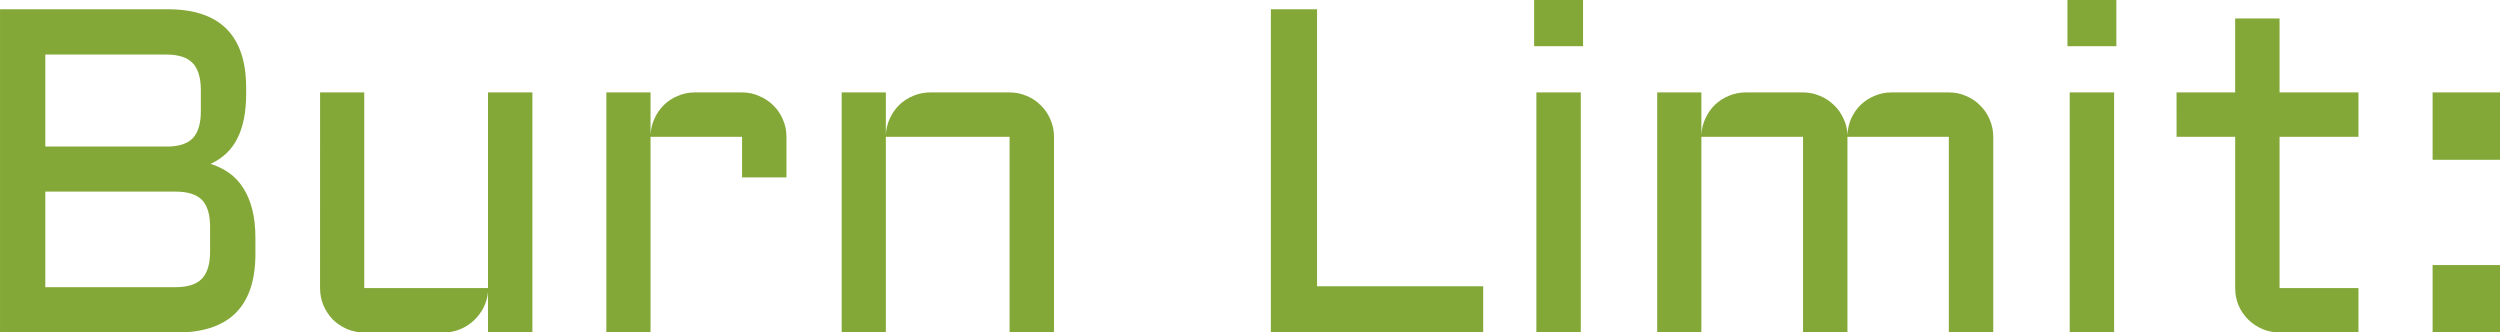 <svg version="1.1" xmlns="http://www.w3.org/2000/svg" xmlns:xlink="http://www.w3.org/1999/xlink" width="135.258" height="17.988" viewBox="0,0,135.258,17.988"><g transform="translate(-239.939,-166.79)"><g data-paper-data="{&quot;isPaintingLayer&quot;:true}" fill="#83a837" fill-rule="nonzero" stroke="none" stroke-width="1" stroke-linecap="butt" stroke-linejoin="miter" stroke-miterlimit="10" stroke-dasharray="" stroke-dashoffset="0" style="mix-blend-mode: normal"><path d="M251.33,175.656c0.366,0.114 0.699,0.276 1,0.488c0.301,0.211 0.557,0.484 0.768,0.817c0.211,0.325 0.374,0.711 0.488,1.159c0.114,0.447 0.171,0.959 0.171,1.537v0.878c0,2.829 -1.415,4.244 -4.244,4.244h-9.573v-17.488h9.073c2.829,0 4.244,1.419 4.244,4.256v0.317c0,0.984 -0.159,1.789 -0.476,2.415c-0.309,0.618 -0.793,1.077 -1.451,1.378zM242.39,177.156v5.171h7.049c0.659,0 1.134,-0.154 1.427,-0.463c0.293,-0.309 0.439,-0.793 0.439,-1.451v-1.354c0,-0.667 -0.146,-1.15 -0.439,-1.451c-0.293,-0.301 -0.768,-0.451 -1.427,-0.451zM242.39,169.741v4.976h6.72c0.602,-0.024 1.033,-0.187 1.293,-0.488c0.268,-0.309 0.402,-0.78 0.402,-1.415v-1.146c0,-0.667 -0.146,-1.155 -0.439,-1.463c-0.293,-0.309 -0.768,-0.463 -1.427,-0.463zM257.256,171.79h2.39v10.586h6.695v-10.586h2.402v12.988h-2.402v-2.195c-0.024,0.301 -0.106,0.585 -0.244,0.854c-0.138,0.268 -0.317,0.504 -0.537,0.707c-0.211,0.195 -0.455,0.35 -0.732,0.463c-0.276,0.114 -0.569,0.171 -0.878,0.171h-4.305c-0.325,0 -0.634,-0.061 -0.927,-0.183c-0.293,-0.13 -0.549,-0.301 -0.768,-0.512c-0.211,-0.22 -0.382,-0.476 -0.512,-0.768c-0.122,-0.293 -0.183,-0.606 -0.183,-0.939zM275.135,174.192v10.586h-2.39v-12.988h2.39v2.293c0.016,-0.317 0.089,-0.614 0.22,-0.89c0.13,-0.285 0.301,-0.528 0.512,-0.732c0.22,-0.211 0.472,-0.374 0.756,-0.488c0.285,-0.122 0.589,-0.183 0.915,-0.183h2.549c0.333,0 0.642,0.065 0.927,0.195c0.293,0.122 0.549,0.293 0.768,0.512c0.22,0.211 0.39,0.463 0.512,0.756c0.13,0.293 0.195,0.606 0.195,0.939v2.195h-2.402v-2.195zM296.964,184.778h-2.403v-10.586h-6.695v10.586h-2.39v-12.988h2.39v2.293c0.016,-0.317 0.089,-0.614 0.22,-0.89c0.13,-0.285 0.301,-0.528 0.512,-0.732c0.219,-0.211 0.472,-0.374 0.756,-0.488c0.284,-0.122 0.589,-0.183 0.915,-0.183h4.293c0.333,0 0.646,0.065 0.939,0.195c0.293,0.122 0.545,0.293 0.756,0.512c0.219,0.211 0.39,0.463 0.512,0.756c0.13,0.293 0.195,0.606 0.195,0.939zM311.196,167.29v14.988h8.988v2.5h-11.488v-17.488zM325.465,171.79v12.988h-2.403v-12.988zM322.94,166.79h2.647v2.5h-2.647zM339.892,174.192v10.586h-2.403v-10.586h-5.5v10.586h-2.39v-12.988h2.39v2.293c0.016,-0.317 0.089,-0.614 0.22,-0.89c0.13,-0.285 0.301,-0.528 0.512,-0.732c0.22,-0.211 0.472,-0.374 0.756,-0.488c0.284,-0.122 0.589,-0.183 0.915,-0.183h3.097c0.317,0 0.618,0.061 0.902,0.183c0.285,0.114 0.537,0.276 0.756,0.488c0.219,0.203 0.394,0.447 0.524,0.732c0.138,0.276 0.211,0.573 0.22,0.89c0.016,-0.317 0.085,-0.614 0.207,-0.89c0.13,-0.285 0.301,-0.528 0.512,-0.732c0.22,-0.211 0.472,-0.374 0.756,-0.488c0.284,-0.122 0.589,-0.183 0.915,-0.183h3.097c0.333,0 0.646,0.065 0.939,0.195c0.293,0.122 0.545,0.293 0.756,0.512c0.219,0.211 0.39,0.463 0.512,0.756c0.13,0.293 0.195,0.606 0.195,0.939v10.586h-2.403v-10.586zM354.319,171.79v12.988h-2.402v-12.988zM351.795,166.79h2.646v2.5h-2.646zM357.697,171.79h3.171v-4h2.403v4h4.268v2.402h-4.268v8.183h4.268v2.402h-4.268c-0.325,0 -0.634,-0.061 -0.927,-0.183c-0.293,-0.13 -0.549,-0.301 -0.768,-0.512c-0.22,-0.22 -0.395,-0.476 -0.524,-0.768c-0.122,-0.293 -0.183,-0.606 -0.183,-0.939v-8.183h-3.171zM371.551,181.131h3.646v3.646h-3.646zM371.551,171.79h3.646v3.646h-3.646z"/></g></g></svg>